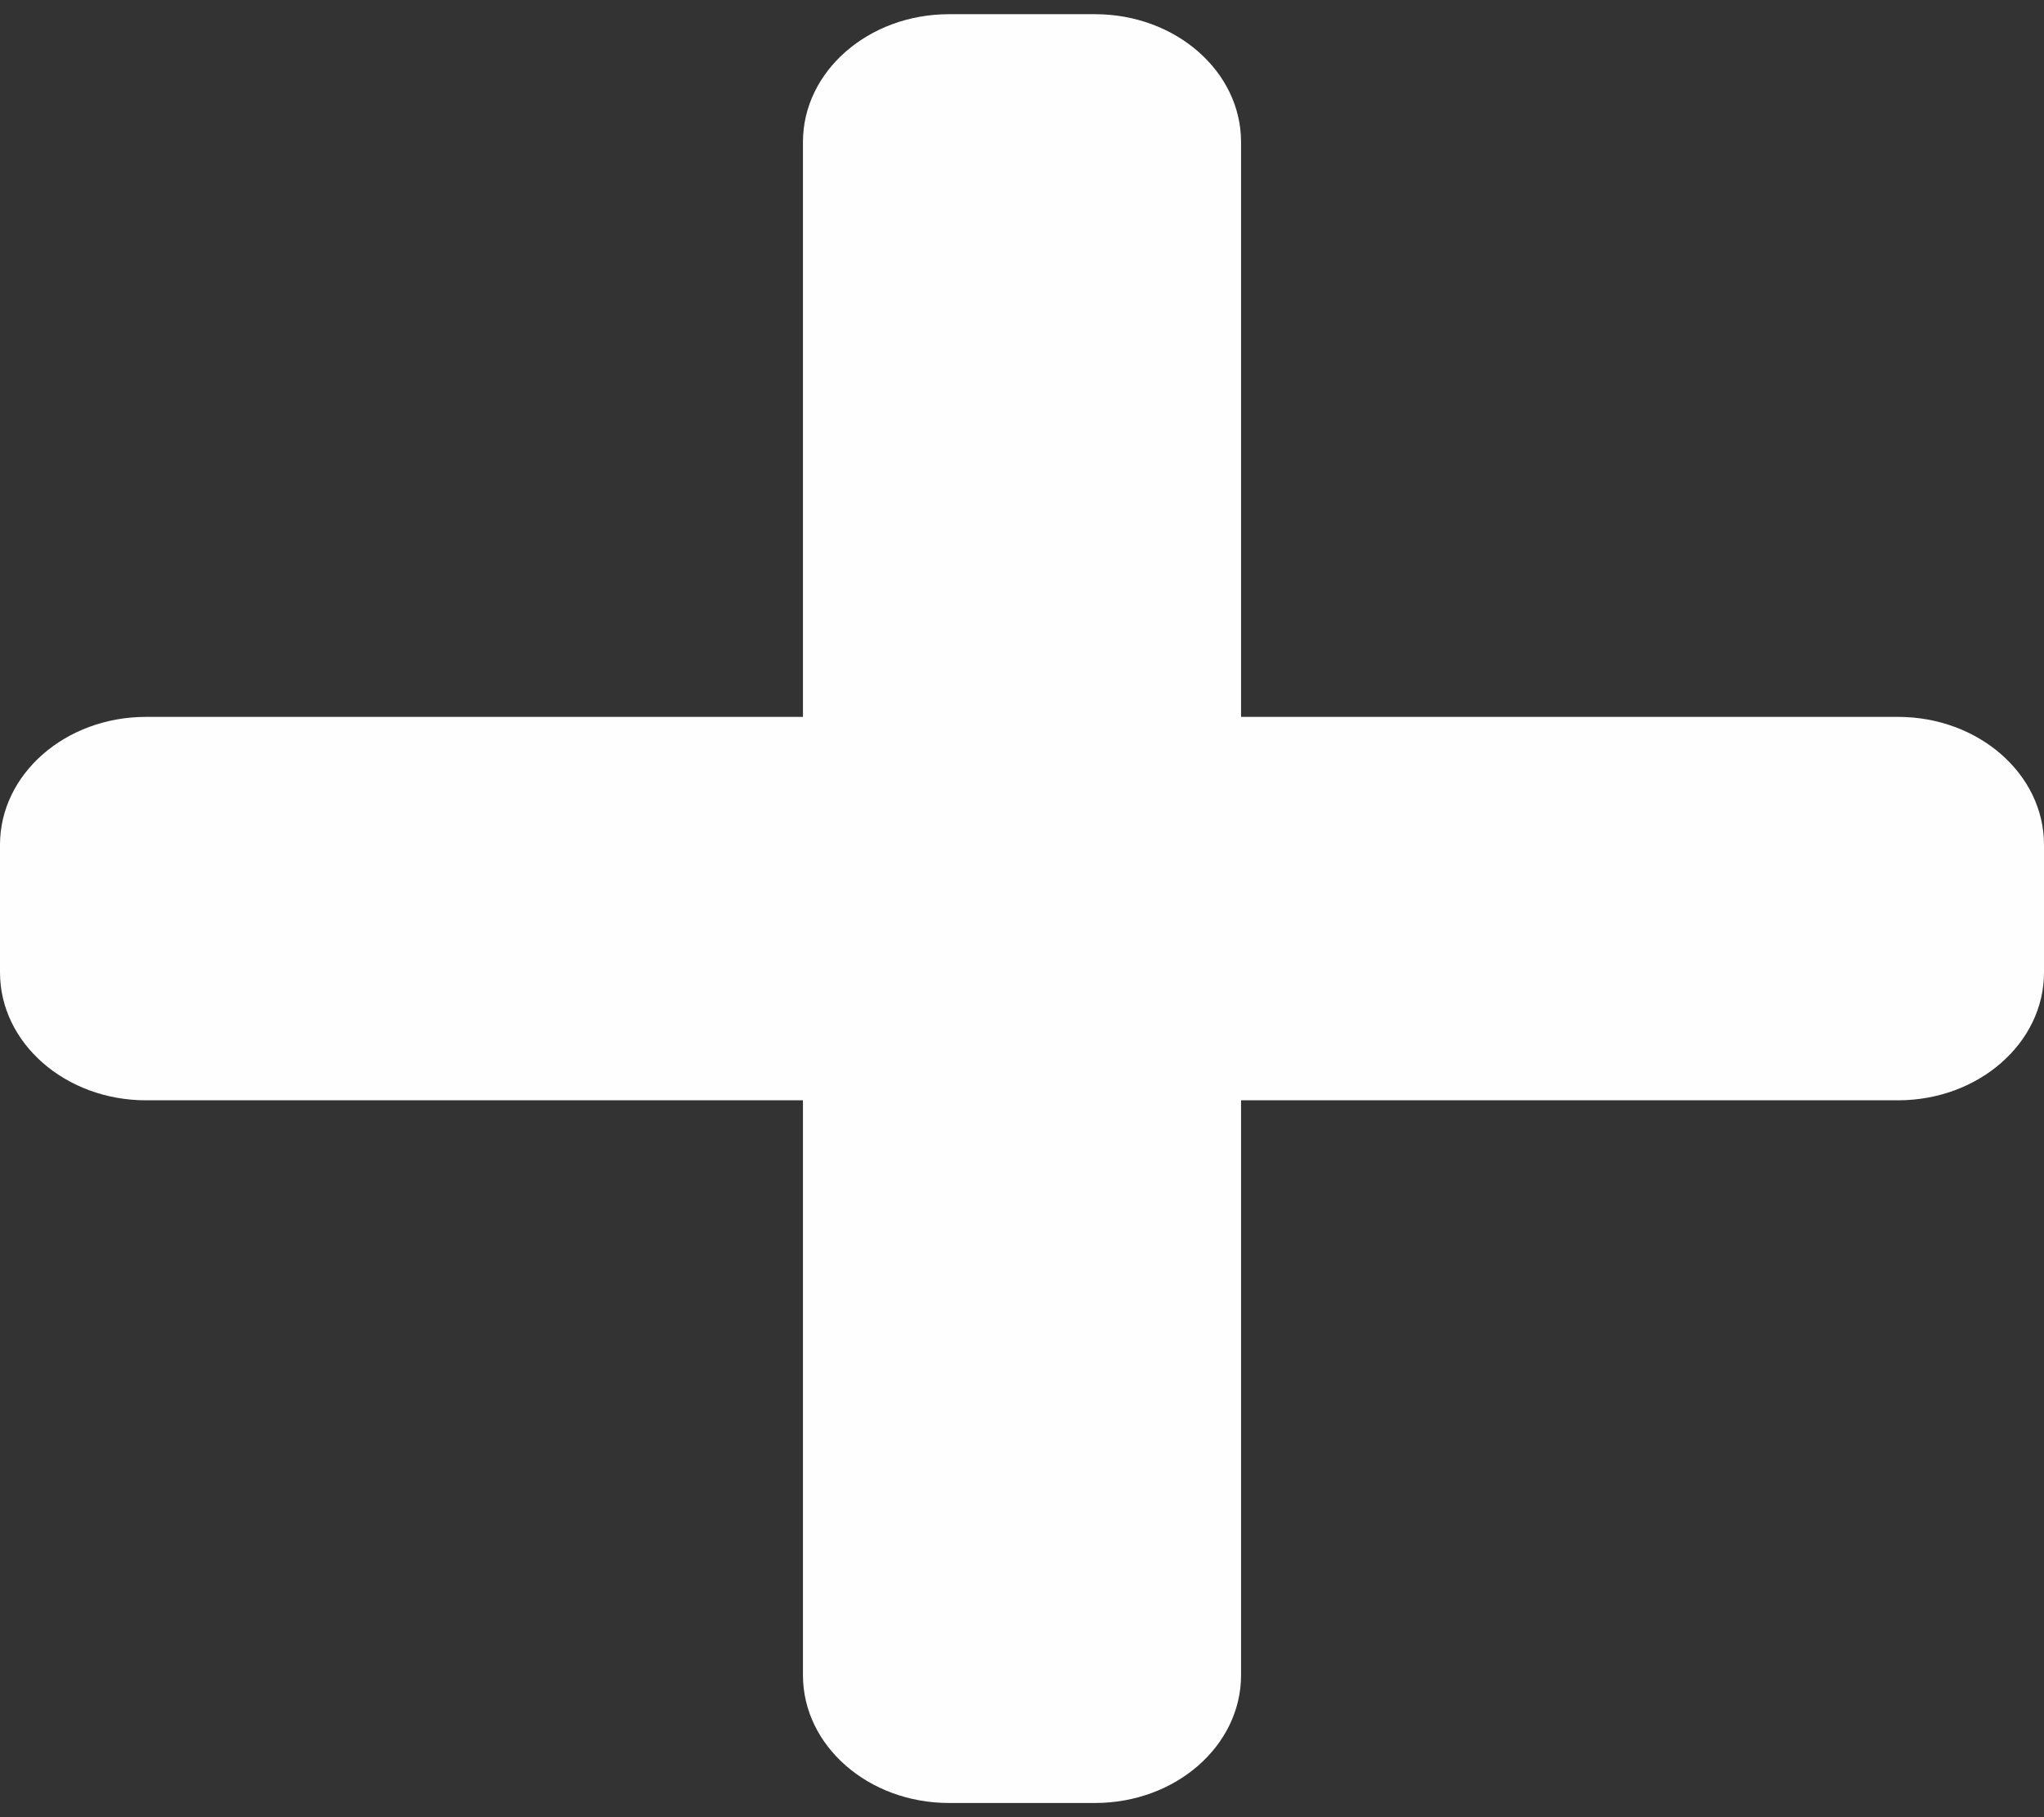 <svg width="18" height="16" viewBox="0 0 18 16" fill="none" xmlns="http://www.w3.org/2000/svg">
<rect x="0" y="0" width="18" height="16" fill="#333333" stroke="none"/>
<path d="M16.714 6.312H10.929V1.25C10.929 0.629 10.353 0.125 9.643 0.125H8.357C7.647 0.125 7.071 0.629 7.071 1.25V6.312H1.286C0.576 6.312 0 6.816 0 7.438V8.562C0 9.184 0.576 9.688 1.286 9.688H7.071V14.75C7.071 15.371 7.647 15.875 8.357 15.875H9.643C10.353 15.875 10.929 15.371 10.929 14.75V9.688H16.714C17.424 9.688 18 9.184 18 8.562V7.438C18 6.816 17.424 6.312 16.714 6.312Z" fill="#FFFEFE"/>
</svg>
